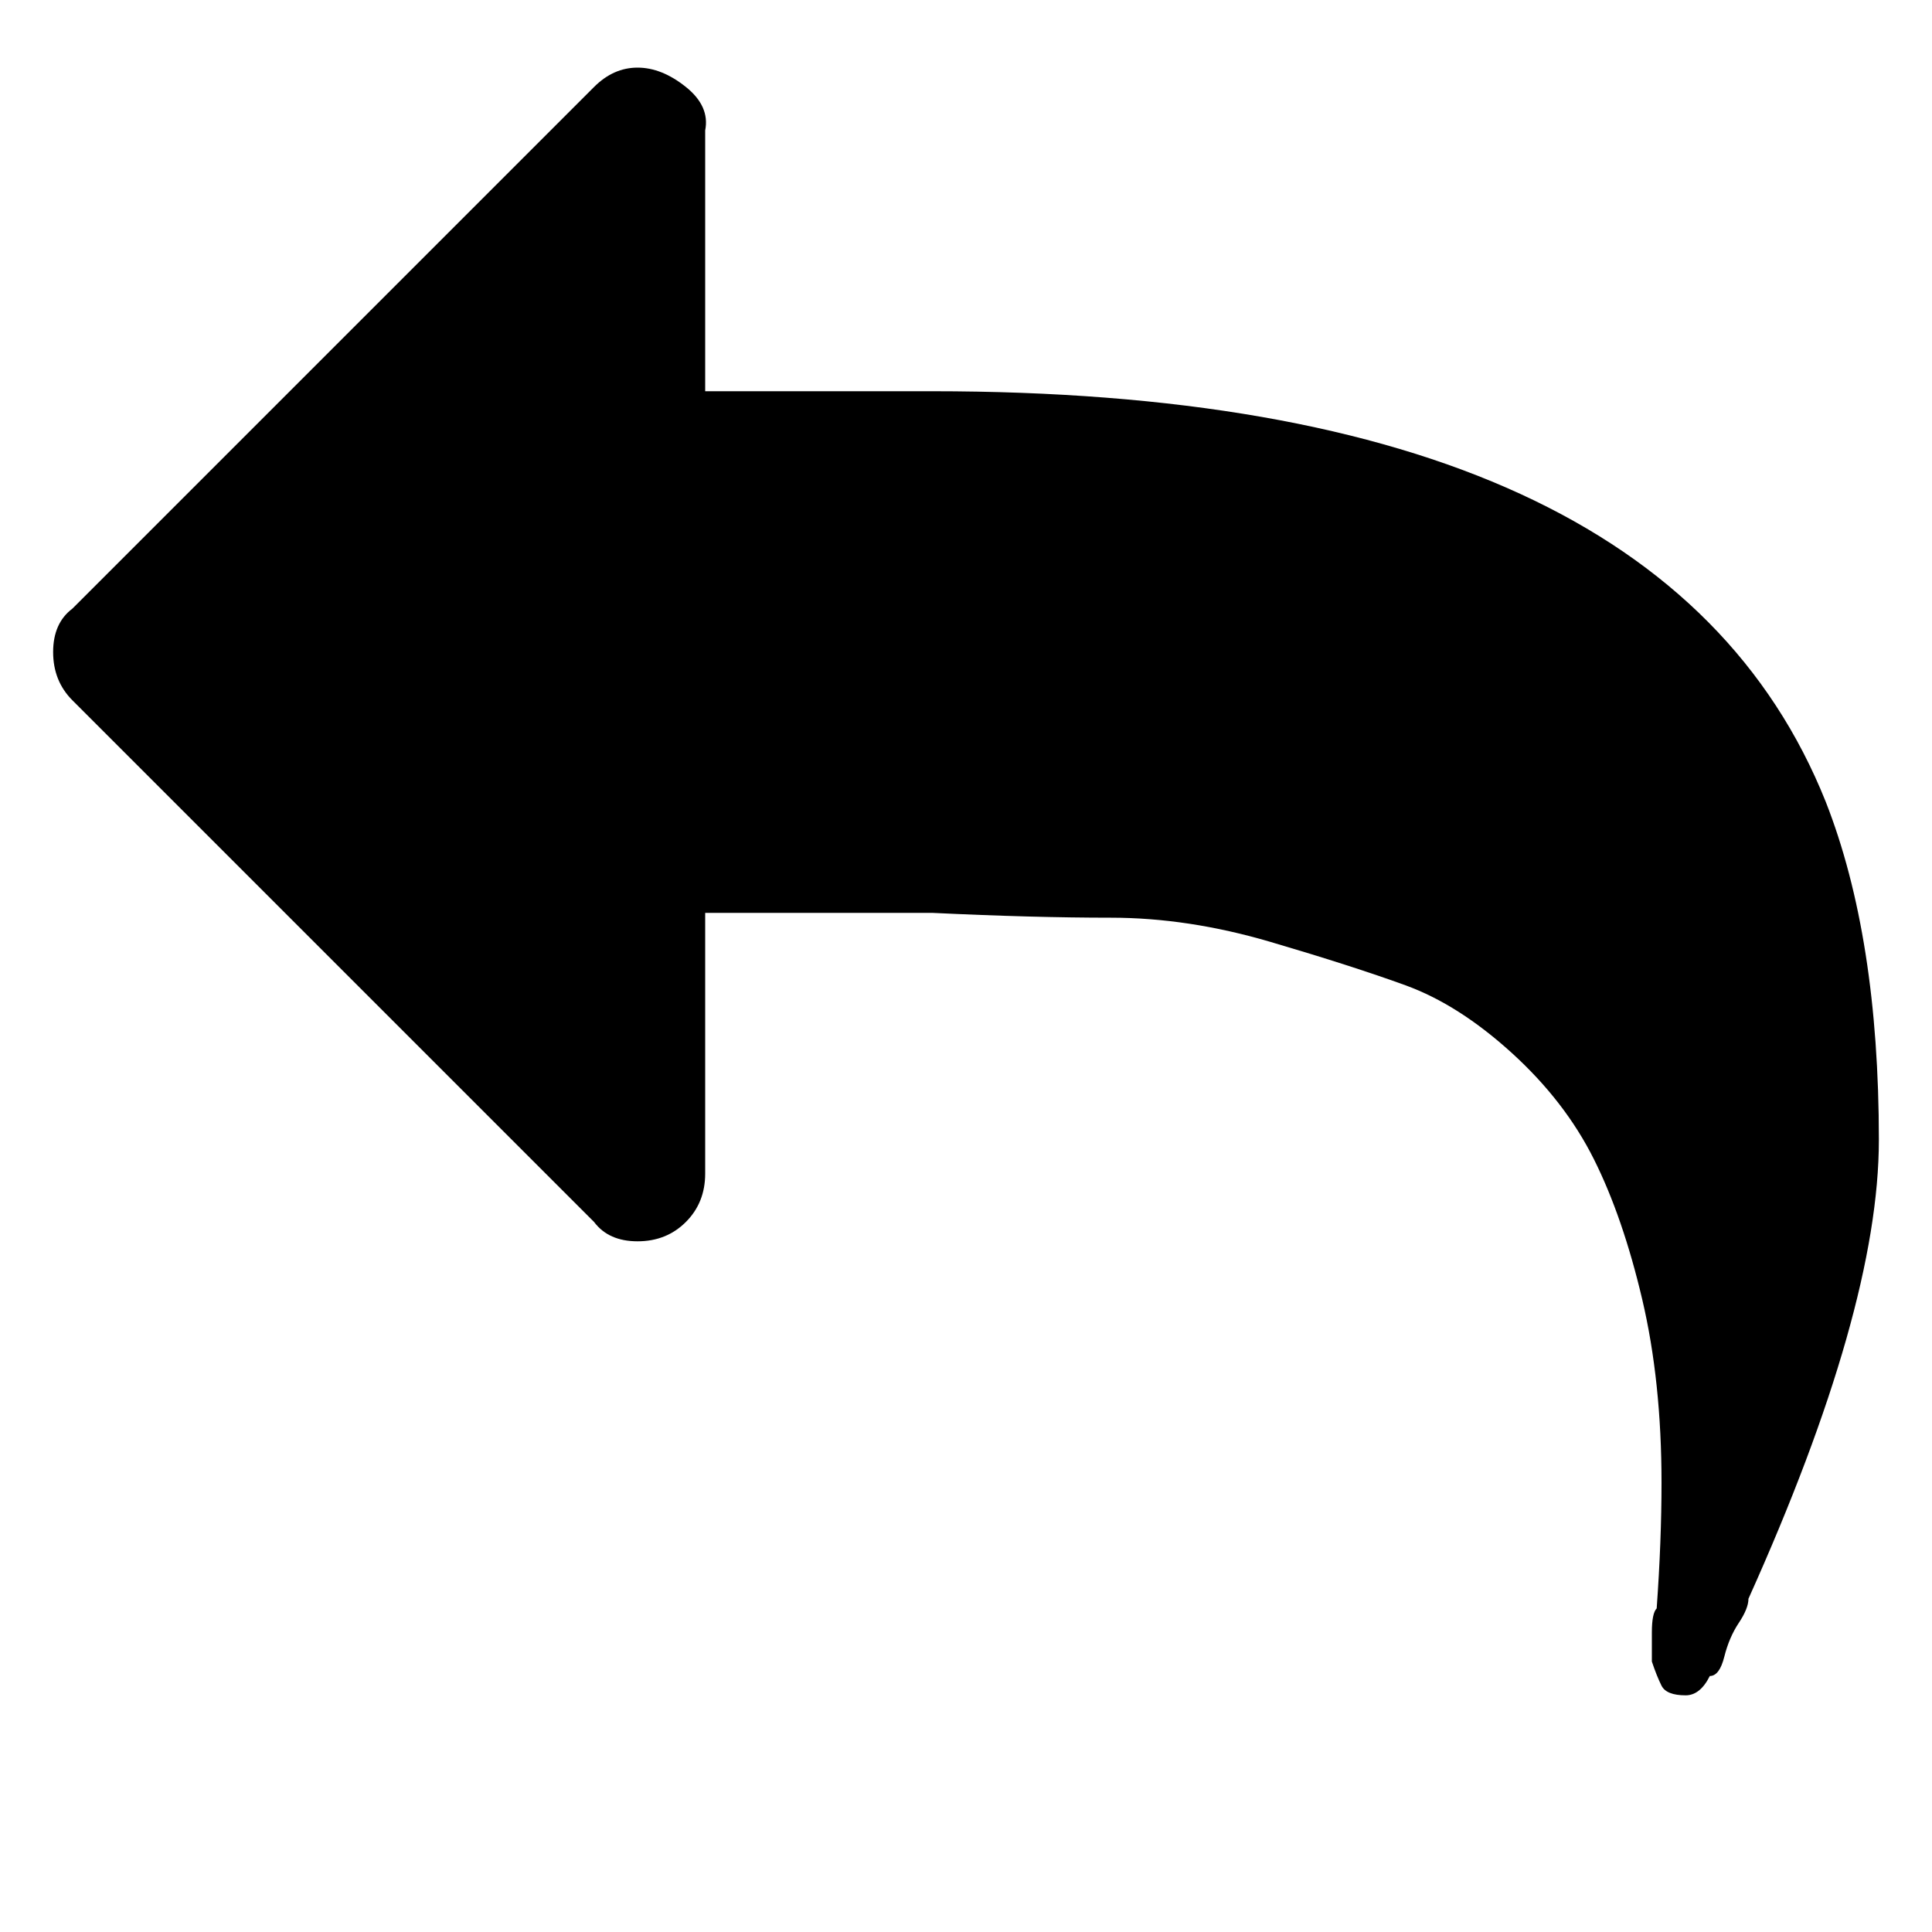 <?xml version="1.0"?><svg viewBox="0 0 40 40" xmlns="http://www.w3.org/2000/svg" height="40" width="40"><path d="m38.9 23.6q0 3.5-2.7 9.5 0 0.2-0.2 0.5t-0.3 0.7-0.3 0.4q-0.2 0.4-0.5 0.4-0.4 0-0.5-0.2t-0.2-0.5q0-0.2 0-0.6t0.1-0.5q0.1-1.4 0.1-2.6 0-2.1-0.4-3.8t-1-2.9-1.7-2.2-2.2-1.4-2.8-0.9-3.3-0.5-3.7-0.1h-4.7v5.4q0 0.6-0.4 1t-1 0.4-0.9-0.4l-10.8-10.8q-0.4-0.4-0.4-1t0.4-0.9l10.8-10.8q0.4-0.4 0.9-0.4t1 0.4 0.4 0.9v5.4h4.7q15.1 0 18.5 8.5 1.1 2.8 1.1 7z"></path></svg>